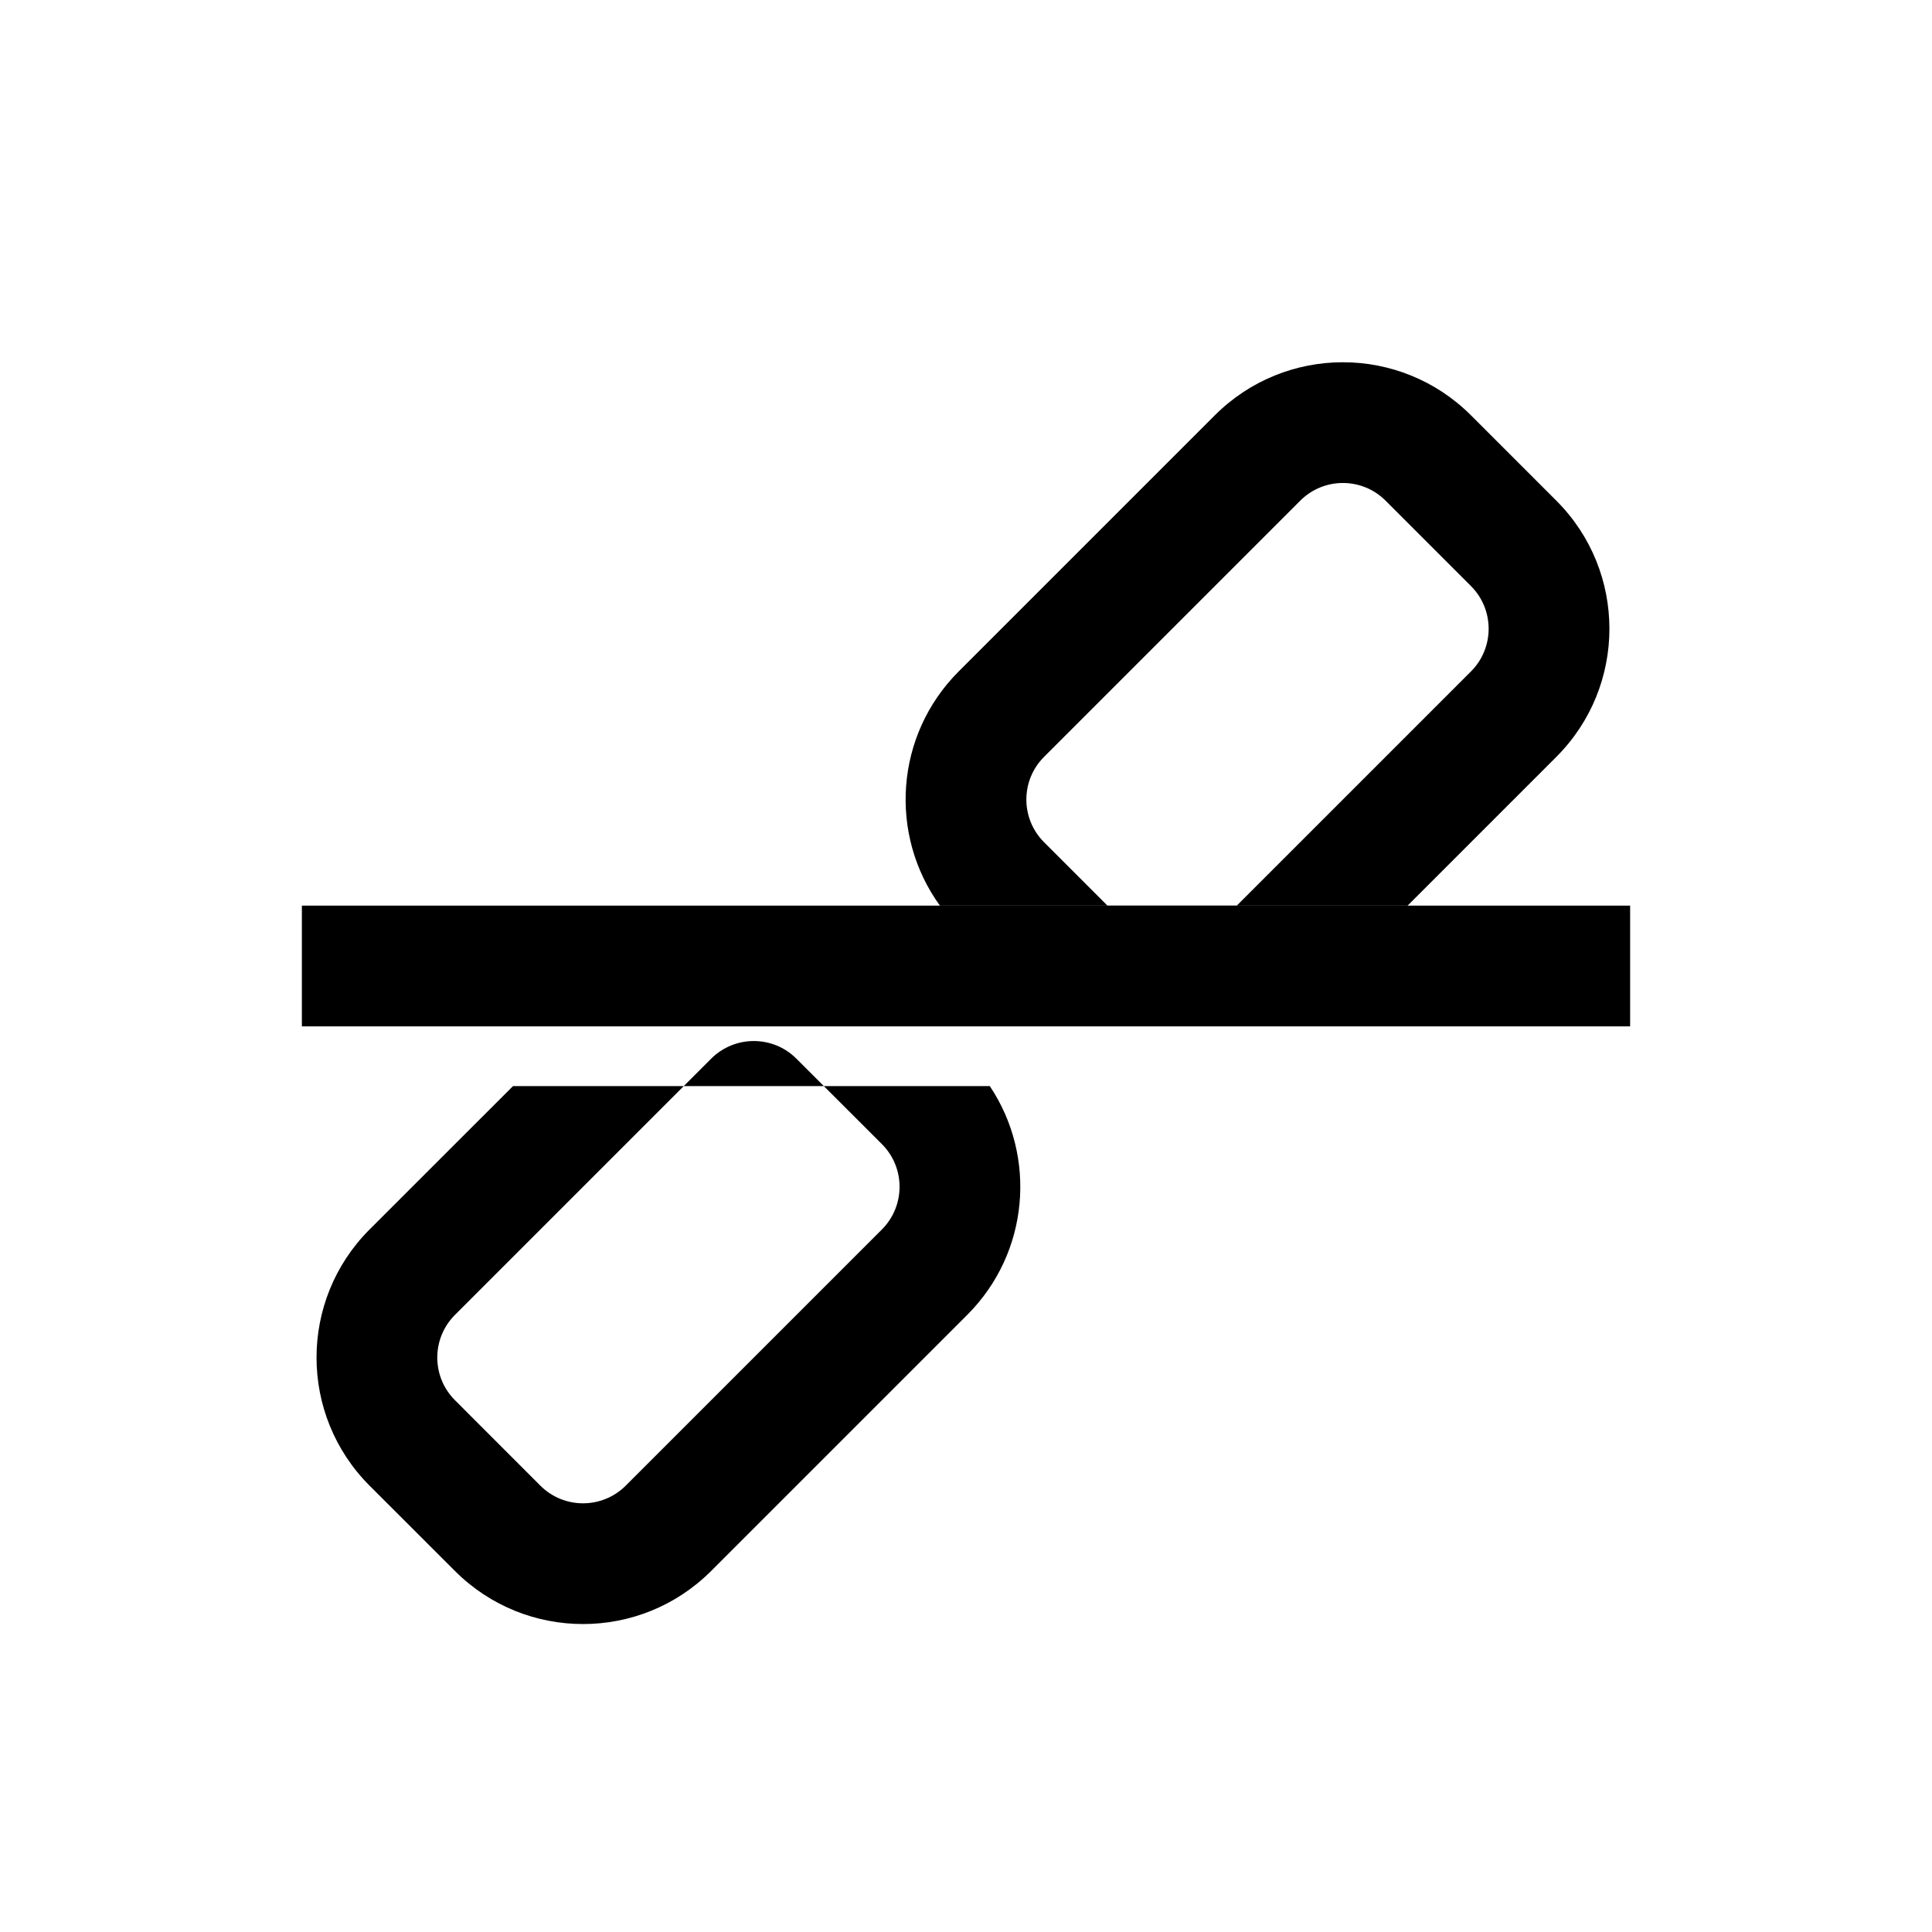 <?xml version="1.0" encoding="UTF-8"?>
<svg width="32px" height="32px" viewBox="0 0 32 32" version="1.1" xmlns="http://www.w3.org/2000/svg" xmlns:xlink="http://www.w3.org/1999/xlink">
    <!-- Generator: Sketch 51.3 (57544) - http://www.bohemiancoding.com/sketch -->
    <title>unlinked</title>
    <desc>Created with Sketch.</desc>
    <defs></defs>
    <g id="unlinked" stroke="none" stroke-width="1" fill="none" fill-rule="evenodd">
        <path d="M7.536,21.778 C7.145,22.169 7.145,22.802 7.536,23.192 L8.95,24.607 C9.34,24.997 9.973,24.997 10.364,24.607 L14.607,20.364 C14.997,19.973 14.997,19.34 14.607,18.95 L13.192,17.536 C12.802,17.145 12.169,17.145 11.778,17.536 L7.536,21.778 Z M8.497,17.989 L16.394,17.989 C17.175,19.155 17.051,20.748 16.021,21.778 L11.778,26.021 C10.607,27.192 8.707,27.192 7.536,26.021 L6.121,24.607 C4.95,23.435 4.95,21.536 6.121,20.364 L8.497,17.989 Z" id="Rectangle-Copy" fill="#000000" fill-rule="nonzero"></path>
        <path d="M17.293,12.536 C16.902,12.926 16.902,13.559 17.293,13.95 L18.707,15.364 C19.098,15.754 19.731,15.754 20.121,15.364 L24.364,11.121 C24.754,10.731 24.754,10.098 24.364,9.707 L22.95,8.293 C22.559,7.902 21.926,7.902 21.536,8.293 L17.293,12.536 Z M23.314,15 L15.568,15 C14.718,13.827 14.822,12.178 15.879,11.121 L20.121,6.879 C21.293,5.707 23.192,5.707 24.364,6.879 L25.778,8.293 C26.95,9.464 26.95,11.364 25.778,12.536 L23.314,15 Z" id="Combined-Shape" fill="#000000" fill-rule="nonzero"></path>
        <rect id="Rectangle" fill="#000000" fill-rule="nonzero" x="5" y="15" width="22" height="2"></rect>
    </g>
</svg>